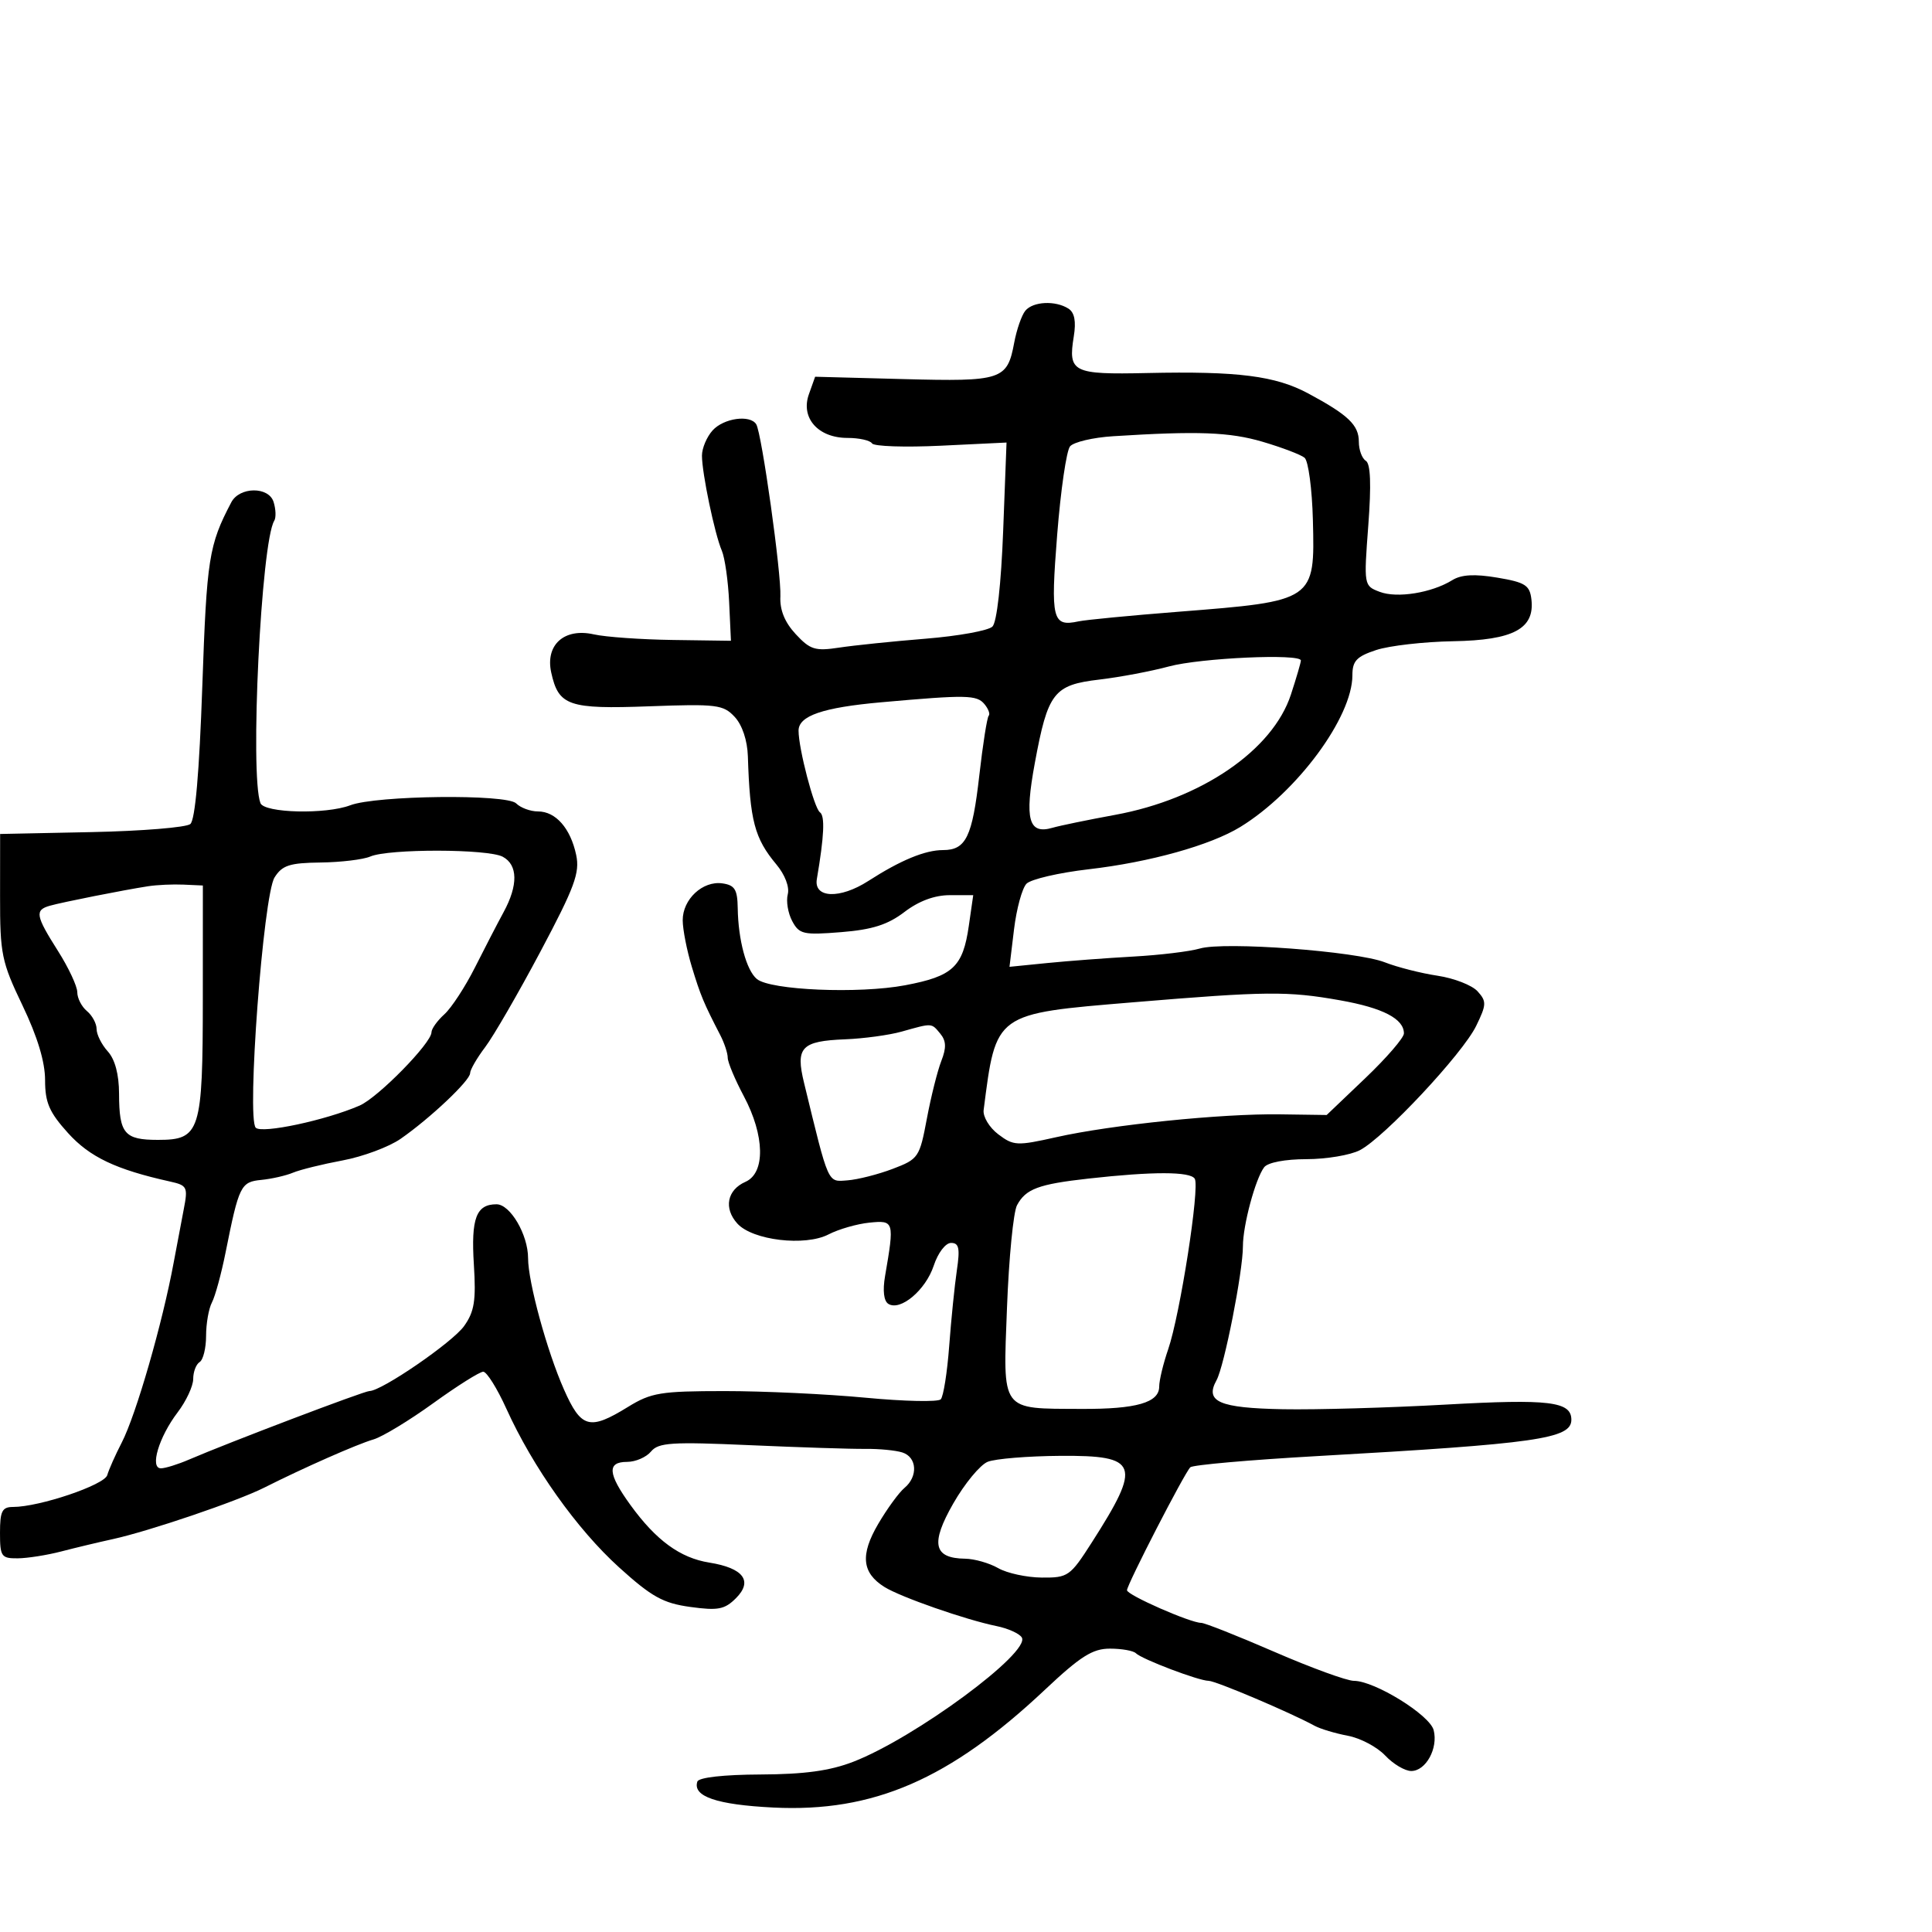 <svg xmlns="http://www.w3.org/2000/svg" width="300" height="300" viewBox="0 0 300 300" version="1.1">
	<path d="M 159.212 48.250 C 158.644 48.938, 157.867 51.171, 157.485 53.214 C 156.403 59.005, 155.597 59.270, 140.297 58.864 L 126.573 58.500 125.604 61.220 C 124.293 64.899, 127.034 68, 131.596 68 C 133.403 68, 135.118 68.382, 135.407 68.849 C 135.696 69.317, 140.514 69.478, 146.113 69.209 L 156.294 68.718 155.771 82.435 C 155.457 90.674, 154.793 96.607, 154.108 97.292 C 153.482 97.918, 148.814 98.766, 143.735 99.176 C 138.656 99.587, 132.608 100.210, 130.296 100.562 C 126.577 101.127, 125.798 100.885, 123.557 98.467 C 121.849 96.624, 121.073 94.716, 121.177 92.616 C 121.349 89.132, 118.285 67.270, 117.430 65.887 C 116.482 64.352, 112.380 64.923, 110.655 66.829 C 109.745 67.835, 109 69.600, 109 70.752 C 109 73.475, 110.976 82.931, 112.081 85.500 C 112.555 86.600, 113.068 90.200, 113.221 93.500 L 113.500 99.500 104.500 99.374 C 99.550 99.305, 94.020 98.914, 92.211 98.505 C 87.623 97.468, 84.650 100.128, 85.593 104.425 C 86.732 109.607, 88.270 110.137, 100.831 109.674 C 111.279 109.289, 112.311 109.417, 114.081 111.317 C 115.251 112.574, 116.050 114.961, 116.129 117.439 C 116.447 127.450, 117.164 130.172, 120.550 134.224 C 121.891 135.828, 122.620 137.738, 122.323 138.871 C 122.047 139.930, 122.357 141.799, 123.014 143.026 C 124.108 145.071, 124.742 145.214, 130.609 144.743 C 135.452 144.355, 137.845 143.593, 140.438 141.615 C 142.679 139.905, 145.123 139, 147.495 139 L 151.123 139 150.439 143.750 C 149.518 150.150, 147.977 151.589, 140.542 152.992 C 133.370 154.345, 119.627 153.765, 117.525 152.020 C 115.896 150.668, 114.629 145.970, 114.553 141 C 114.509 138.114, 114.091 137.442, 112.168 137.170 C 109.112 136.737, 105.997 139.639, 106.011 142.905 C 106.017 144.332, 106.654 147.583, 107.426 150.128 C 108.774 154.568, 109.266 155.750, 111.844 160.736 C 112.480 161.966, 113 163.545, 113 164.244 C 113 164.944, 114.125 167.629, 115.500 170.212 C 118.758 176.333, 118.870 182.143, 115.756 183.513 C 112.902 184.768, 112.346 187.620, 114.492 189.992 C 116.851 192.598, 124.998 193.570, 128.651 191.681 C 130.223 190.867, 133.083 190.044, 135.005 189.851 C 138.845 189.465, 138.897 189.641, 137.434 198.132 C 137.042 200.410, 137.234 202.026, 137.948 202.468 C 139.819 203.624, 143.739 200.322, 144.988 196.535 C 145.647 194.540, 146.821 193, 147.683 193 C 148.912 193, 149.087 193.830, 148.580 197.250 C 148.234 199.588, 147.699 204.875, 147.391 209 C 147.083 213.125, 146.493 216.854, 146.080 217.286 C 145.667 217.718, 140.417 217.606, 134.414 217.037 C 128.411 216.467, 118.550 216.004, 112.500 216.006 C 102.563 216.010, 101.113 216.248, 97.500 218.474 C 91.534 222.149, 90.241 221.793, 87.565 215.743 C 84.929 209.783, 82 199.059, 82 195.370 C 82 191.725, 79.232 187, 77.097 187 C 73.946 187, 73.129 189.174, 73.581 196.350 C 73.934 201.966, 73.665 203.662, 72.064 205.910 C 70.260 208.444, 59.252 216, 57.365 216 C 56.545 216, 35.504 223.994, 29.349 226.643 C 27.616 227.390, 25.654 228, 24.990 228 C 23.219 228, 24.666 223.144, 27.578 219.317 C 28.910 217.566, 30 215.230, 30 214.126 C 30 213.022, 30.450 211.840, 31 211.500 C 31.550 211.160, 32 209.327, 32 207.427 C 32 205.527, 32.410 203.191, 32.912 202.236 C 33.413 201.281, 34.364 197.800, 35.024 194.500 C 37.110 184.077, 37.381 183.527, 40.577 183.215 C 42.185 183.058, 44.400 182.553, 45.500 182.092 C 46.600 181.631, 50.068 180.775, 53.207 180.189 C 56.346 179.603, 60.396 178.094, 62.207 176.836 C 66.789 173.652, 73 167.785, 73 166.641 C 73 166.117, 74.054 164.296, 75.341 162.594 C 76.629 160.892, 80.491 154.215, 83.922 147.755 C 89.235 137.753, 90.058 135.527, 89.469 132.755 C 88.591 128.622, 86.292 126, 83.545 126 C 82.365 126, 80.837 125.438, 80.149 124.750 C 78.671 123.273, 58.438 123.503, 54.388 125.043 C 50.595 126.485, 41.034 126.253, 40.440 124.705 C 38.777 120.369, 40.548 84.158, 42.586 80.862 C 42.884 80.378, 42.836 79.060, 42.479 77.933 C 41.713 75.519, 37.192 75.565, 35.914 78 C 32.425 84.646, 32.104 86.684, 31.415 106.528 C 30.948 119.965, 30.308 127.330, 29.550 127.958 C 28.916 128.485, 22.012 129.047, 14.208 129.208 L 0.019 129.500 0.010 139.169 C 0.001 148.170, 0.241 149.341, 3.500 156.140 C 5.815 160.972, 7 164.891, 7 167.719 C 7 171.215, 7.650 172.713, 10.563 175.938 C 13.931 179.666, 17.990 181.598, 26.373 183.461 C 29.081 184.063, 29.205 184.311, 28.528 187.800 C 28.133 189.835, 27.436 193.525, 26.978 196 C 25.227 205.479, 21.131 219.681, 18.904 224 C 17.911 225.925, 16.899 228.201, 16.655 229.057 C 16.218 230.590, 6.120 234, 2.015 234 C 0.331 234, 0 234.657, 0 238 C 0 241.703, 0.204 241.998, 2.750 241.976 C 4.263 241.963, 7.300 241.484, 9.500 240.912 C 11.700 240.340, 15.300 239.478, 17.500 238.998 C 23.132 237.767, 36.835 233.112, 41 231.014 C 47.156 227.913, 55.423 224.264, 58 223.511 C 59.375 223.108, 63.547 220.579, 67.271 217.890 C 70.995 215.200, 74.489 213, 75.035 213 C 75.581 213, 77.200 215.588, 78.632 218.750 C 82.746 227.829, 89.588 237.459, 96.131 243.381 C 101.197 247.965, 102.960 248.944, 107.192 249.526 C 111.493 250.118, 112.525 249.920, 114.281 248.164 C 116.950 245.494, 115.443 243.486, 110.132 242.637 C 105.607 241.914, 101.868 239.181, 97.892 233.693 C 94.372 228.833, 94.231 227, 97.378 227 C 98.685 227, 100.356 226.277, 101.089 225.392 C 102.246 223.998, 104.287 223.867, 116.462 224.407 C 124.183 224.749, 132.237 225.008, 134.361 224.982 C 136.484 224.956, 139.071 225.205, 140.111 225.535 C 142.400 226.262, 142.581 229.273, 140.442 231.048 C 139.586 231.759, 137.751 234.275, 136.365 236.640 C 133.558 241.430, 133.832 244.224, 137.326 246.419 C 139.822 247.987, 149.959 251.525, 154.739 252.496 C 156.520 252.858, 158.285 253.652, 158.661 254.261 C 160.089 256.570, 142.087 269.853, 132.500 273.564 C 128.864 274.972, 124.927 275.511, 118.069 275.542 C 112.362 275.567, 108.500 276.001, 108.286 276.642 C 107.517 278.949, 111.296 280.239, 120.099 280.675 C 135.617 281.443, 147.473 276.297, 162.269 262.371 C 167.778 257.186, 169.654 256, 172.352 256 C 174.175 256, 175.987 256.321, 176.379 256.713 C 177.310 257.643, 186.155 260.998, 187.680 260.999 C 188.766 261, 200.336 265.908, 204.127 267.976 C 205.022 268.464, 207.346 269.162, 209.292 269.527 C 211.238 269.892, 213.847 271.273, 215.090 272.595 C 216.332 273.918, 218.154 275, 219.139 275 C 221.407 275, 223.340 271.477, 222.619 268.657 C 222.015 266.296, 213.448 261, 210.231 261 C 209.145 261, 203.592 258.975, 197.890 256.500 C 192.188 254.025, 187.076 252, 186.531 252 C 184.842 252, 175 247.673, 175 246.930 C 175 246.055, 183.913 228.743, 184.830 227.838 C 185.198 227.474, 194.050 226.693, 204.500 226.103 C 238.673 224.173, 244 223.412, 244 220.458 C 244 217.622, 240.558 217.207, 224.500 218.104 C 215.700 218.596, 204.327 218.920, 199.227 218.824 C 189.308 218.637, 187.054 217.657, 188.898 214.328 C 190.106 212.147, 193 197.466, 193 193.516 C 193 190.252, 194.938 183.044, 196.298 181.250 C 196.857 180.512, 199.549 179.997, 202.872 179.994 C 205.968 179.990, 209.699 179.362, 211.163 178.598 C 214.958 176.618, 227.120 163.619, 229.223 159.296 C 230.831 155.991, 230.851 155.493, 229.437 153.931 C 228.580 152.984, 225.786 151.895, 223.227 151.511 C 220.668 151.128, 216.983 150.191, 215.037 149.430 C 210.622 147.703, 190.089 146.172, 186.307 147.288 C 184.763 147.743, 180.125 148.304, 176 148.533 C 171.875 148.763, 165.857 149.215, 162.627 149.539 L 156.754 150.127 157.457 144.314 C 157.844 141.116, 158.714 137.927, 159.389 137.227 C 160.065 136.527, 164.416 135.515, 169.059 134.978 C 178.539 133.883, 187.963 131.251, 192.603 128.404 C 201.399 123.006, 210 111.364, 210 104.855 C 210 102.629, 210.648 101.941, 213.698 100.935 C 215.731 100.264, 221.102 99.650, 225.632 99.571 C 235.004 99.408, 238.332 97.630, 237.797 93.070 C 237.539 90.871, 236.839 90.425, 232.500 89.695 C 228.972 89.101, 226.913 89.216, 225.507 90.087 C 222.320 92.059, 216.941 92.928, 214.250 91.905 C 211.774 90.964, 211.768 90.927, 212.468 81.592 C 212.945 75.220, 212.823 72.009, 212.085 71.553 C 211.488 71.184, 211 69.853, 211 68.596 C 211 66.002, 209.364 64.439, 203.165 61.106 C 198.047 58.356, 192.229 57.617, 178.106 57.925 C 166.553 58.177, 165.831 57.816, 166.737 52.236 C 167.118 49.887, 166.852 48.520, 165.897 47.915 C 163.869 46.631, 160.407 46.804, 159.212 48.250 M 172.833 67.737 C 169.716 67.934, 166.711 68.643, 166.154 69.314 C 165.598 69.984, 164.700 76.148, 164.159 83.012 C 163.117 96.226, 163.399 97.367, 167.492 96.483 C 168.596 96.245, 175.575 95.573, 183 94.991 C 204.151 93.332, 204.187 93.307, 203.866 80.776 C 203.741 75.919, 203.158 71.554, 202.570 71.075 C 201.981 70.596, 199.056 69.483, 196.068 68.602 C 190.935 67.088, 185.998 66.904, 172.833 67.737 M 181.500 103.488 C 178.750 104.232, 173.892 105.148, 170.705 105.524 C 163.611 106.360, 162.712 107.524, 160.684 118.500 C 159.067 127.253, 159.714 129.618, 163.430 128.537 C 164.569 128.206, 168.952 127.302, 173.171 126.528 C 186.549 124.074, 197.629 116.489, 200.454 107.850 C 201.304 105.251, 202 102.871, 202 102.562 C 202 101.457, 186.405 102.161, 181.500 103.488 M 136.854 109.049 C 127.764 109.858, 124 111.149, 124 113.459 C 124 116.252, 126.425 125.518, 127.316 126.131 C 128.123 126.687, 127.981 129.803, 126.840 136.500 C 126.333 139.481, 130.423 139.634, 134.830 136.798 C 139.834 133.578, 143.647 132, 146.425 132 C 149.993 132, 150.979 129.974, 152.066 120.408 C 152.617 115.563, 153.273 111.394, 153.525 111.142 C 153.777 110.890, 153.481 110.080, 152.869 109.342 C 151.670 107.897, 150.110 107.868, 136.854 109.049 M 57.500 133 C 56.400 133.473, 52.923 133.891, 49.773 133.930 C 44.962 133.989, 43.820 134.360, 42.632 136.250 C 40.884 139.030, 38.282 173.682, 39.713 175.113 C 40.670 176.070, 50.566 173.961, 55.831 171.677 C 58.693 170.436, 67 161.969, 67 160.293 C 67 159.752, 67.901 158.495, 69.001 157.499 C 70.102 156.503, 72.239 153.230, 73.751 150.225 C 75.263 147.221, 77.266 143.353, 78.202 141.631 C 80.473 137.452, 80.423 134.297, 78.066 133.035 C 75.760 131.801, 60.351 131.775, 57.500 133 M 23 137.615 C 19.154 138.211, 9.707 140.084, 7.750 140.639 C 5.368 141.314, 5.522 142.177, 9 147.661 C 10.650 150.263, 12 153.148, 12 154.073 C 12 154.998, 12.675 156.315, 13.500 157 C 14.325 157.685, 15 158.942, 15 159.794 C 15 160.646, 15.782 162.206, 16.737 163.262 C 17.858 164.501, 18.479 166.835, 18.487 169.841 C 18.504 176.038, 19.315 177, 24.524 177 C 31.100 177, 31.487 175.778, 31.494 155 L 31.500 137.500 28.500 137.364 C 26.850 137.289, 24.375 137.402, 23 137.615 M 176 155.632 C 154.389 157.430, 154.681 157.220, 152.739 172.368 C 152.607 173.397, 153.629 175.089, 155.014 176.136 C 157.375 177.923, 157.919 177.949, 164.014 176.581 C 172.588 174.655, 189.713 172.907, 198.753 173.034 L 206.006 173.136 212.003 167.416 C 215.301 164.270, 218 161.144, 218 160.470 C 218 158.201, 214.738 156.507, 208.100 155.329 C 199.936 153.881, 196.680 153.911, 176 155.632 M 140 160.189 C 138.075 160.730, 134.139 161.267, 131.254 161.382 C 124.416 161.656, 123.507 162.617, 124.854 168.152 C 128.743 184.139, 128.466 183.517, 131.600 183.284 C 133.195 183.165, 136.357 182.361, 138.627 181.498 C 142.619 179.980, 142.792 179.725, 143.921 173.714 C 144.563 170.296, 145.574 166.262, 146.166 164.749 C 146.973 162.689, 146.931 161.622, 145.999 160.499 C 144.610 158.825, 144.814 158.835, 140 160.189 M 169 183.011 C 161.243 183.878, 159.278 184.611, 157.921 187.149 C 157.357 188.201, 156.658 195.345, 156.366 203.024 C 155.744 219.386, 155.249 218.712, 167.933 218.775 C 176.452 218.817, 180 217.797, 180 215.308 C 180 214.350, 180.625 211.752, 181.390 209.533 C 183.239 204.167, 186.330 184.342, 185.521 183.034 C 184.819 181.899, 179.020 181.891, 169 183.011 M 153.366 226.988 C 152.193 227.462, 149.789 230.374, 148.023 233.460 C 144.454 239.697, 144.944 241.969, 149.872 242.035 C 151.318 242.055, 153.625 242.714, 155 243.500 C 156.375 244.286, 159.418 244.945, 161.762 244.965 C 165.847 244.999, 166.171 244.771, 169.528 239.523 C 177.323 227.338, 176.830 225.979, 164.643 226.063 C 159.614 226.098, 154.540 226.514, 153.366 226.988" stroke="none" fill="black" fill-rule="evenodd"/>
</svg>